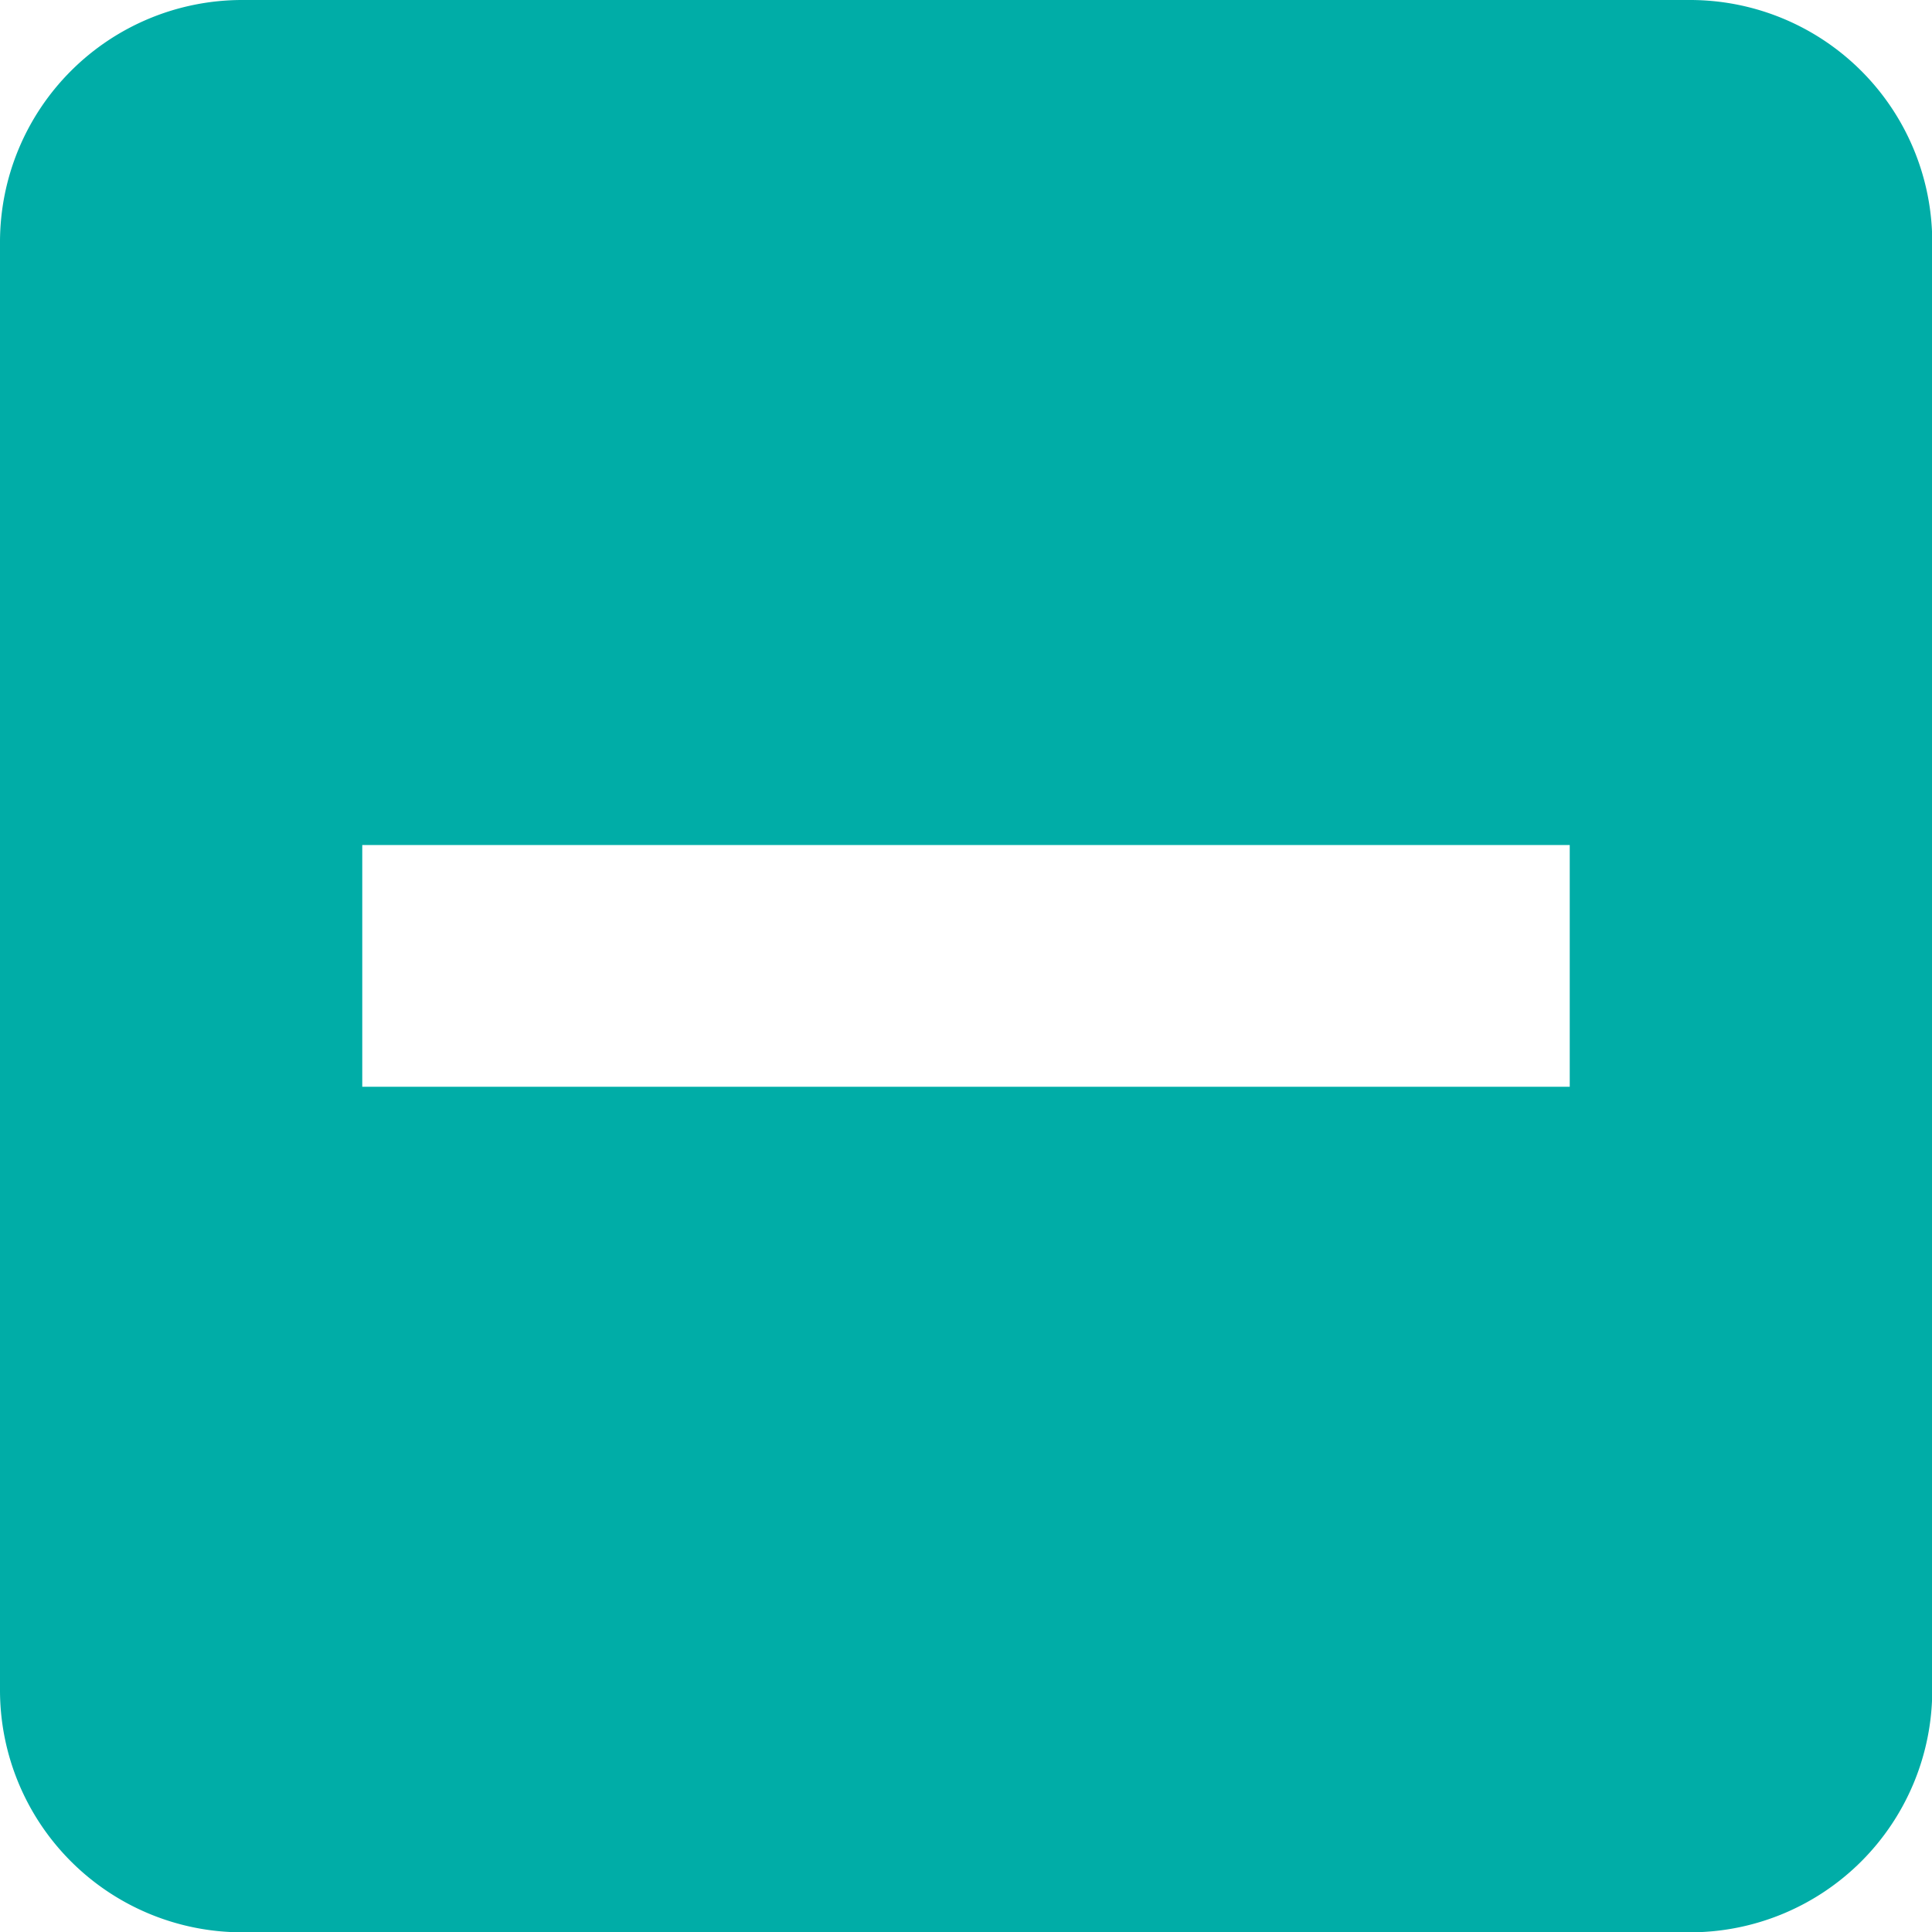 <svg xmlns="http://www.w3.org/2000/svg" width="31.167" height="31.168" viewBox="0 0 31.167 31.168">
  <path id="squared-minus" d="M29.271,2H5.9A3.907,3.907,0,0,0,2,5.9V29.272a3.907,3.907,0,0,0,3.9,3.9H29.271a3.907,3.907,0,0,0,3.9-3.9V5.9A3.907,3.907,0,0,0,29.271,2ZM27.323,19.532H7.844v-3.9H27.323Z" transform="translate(-2 -2)" fill="#00ada7"/>
</svg>
